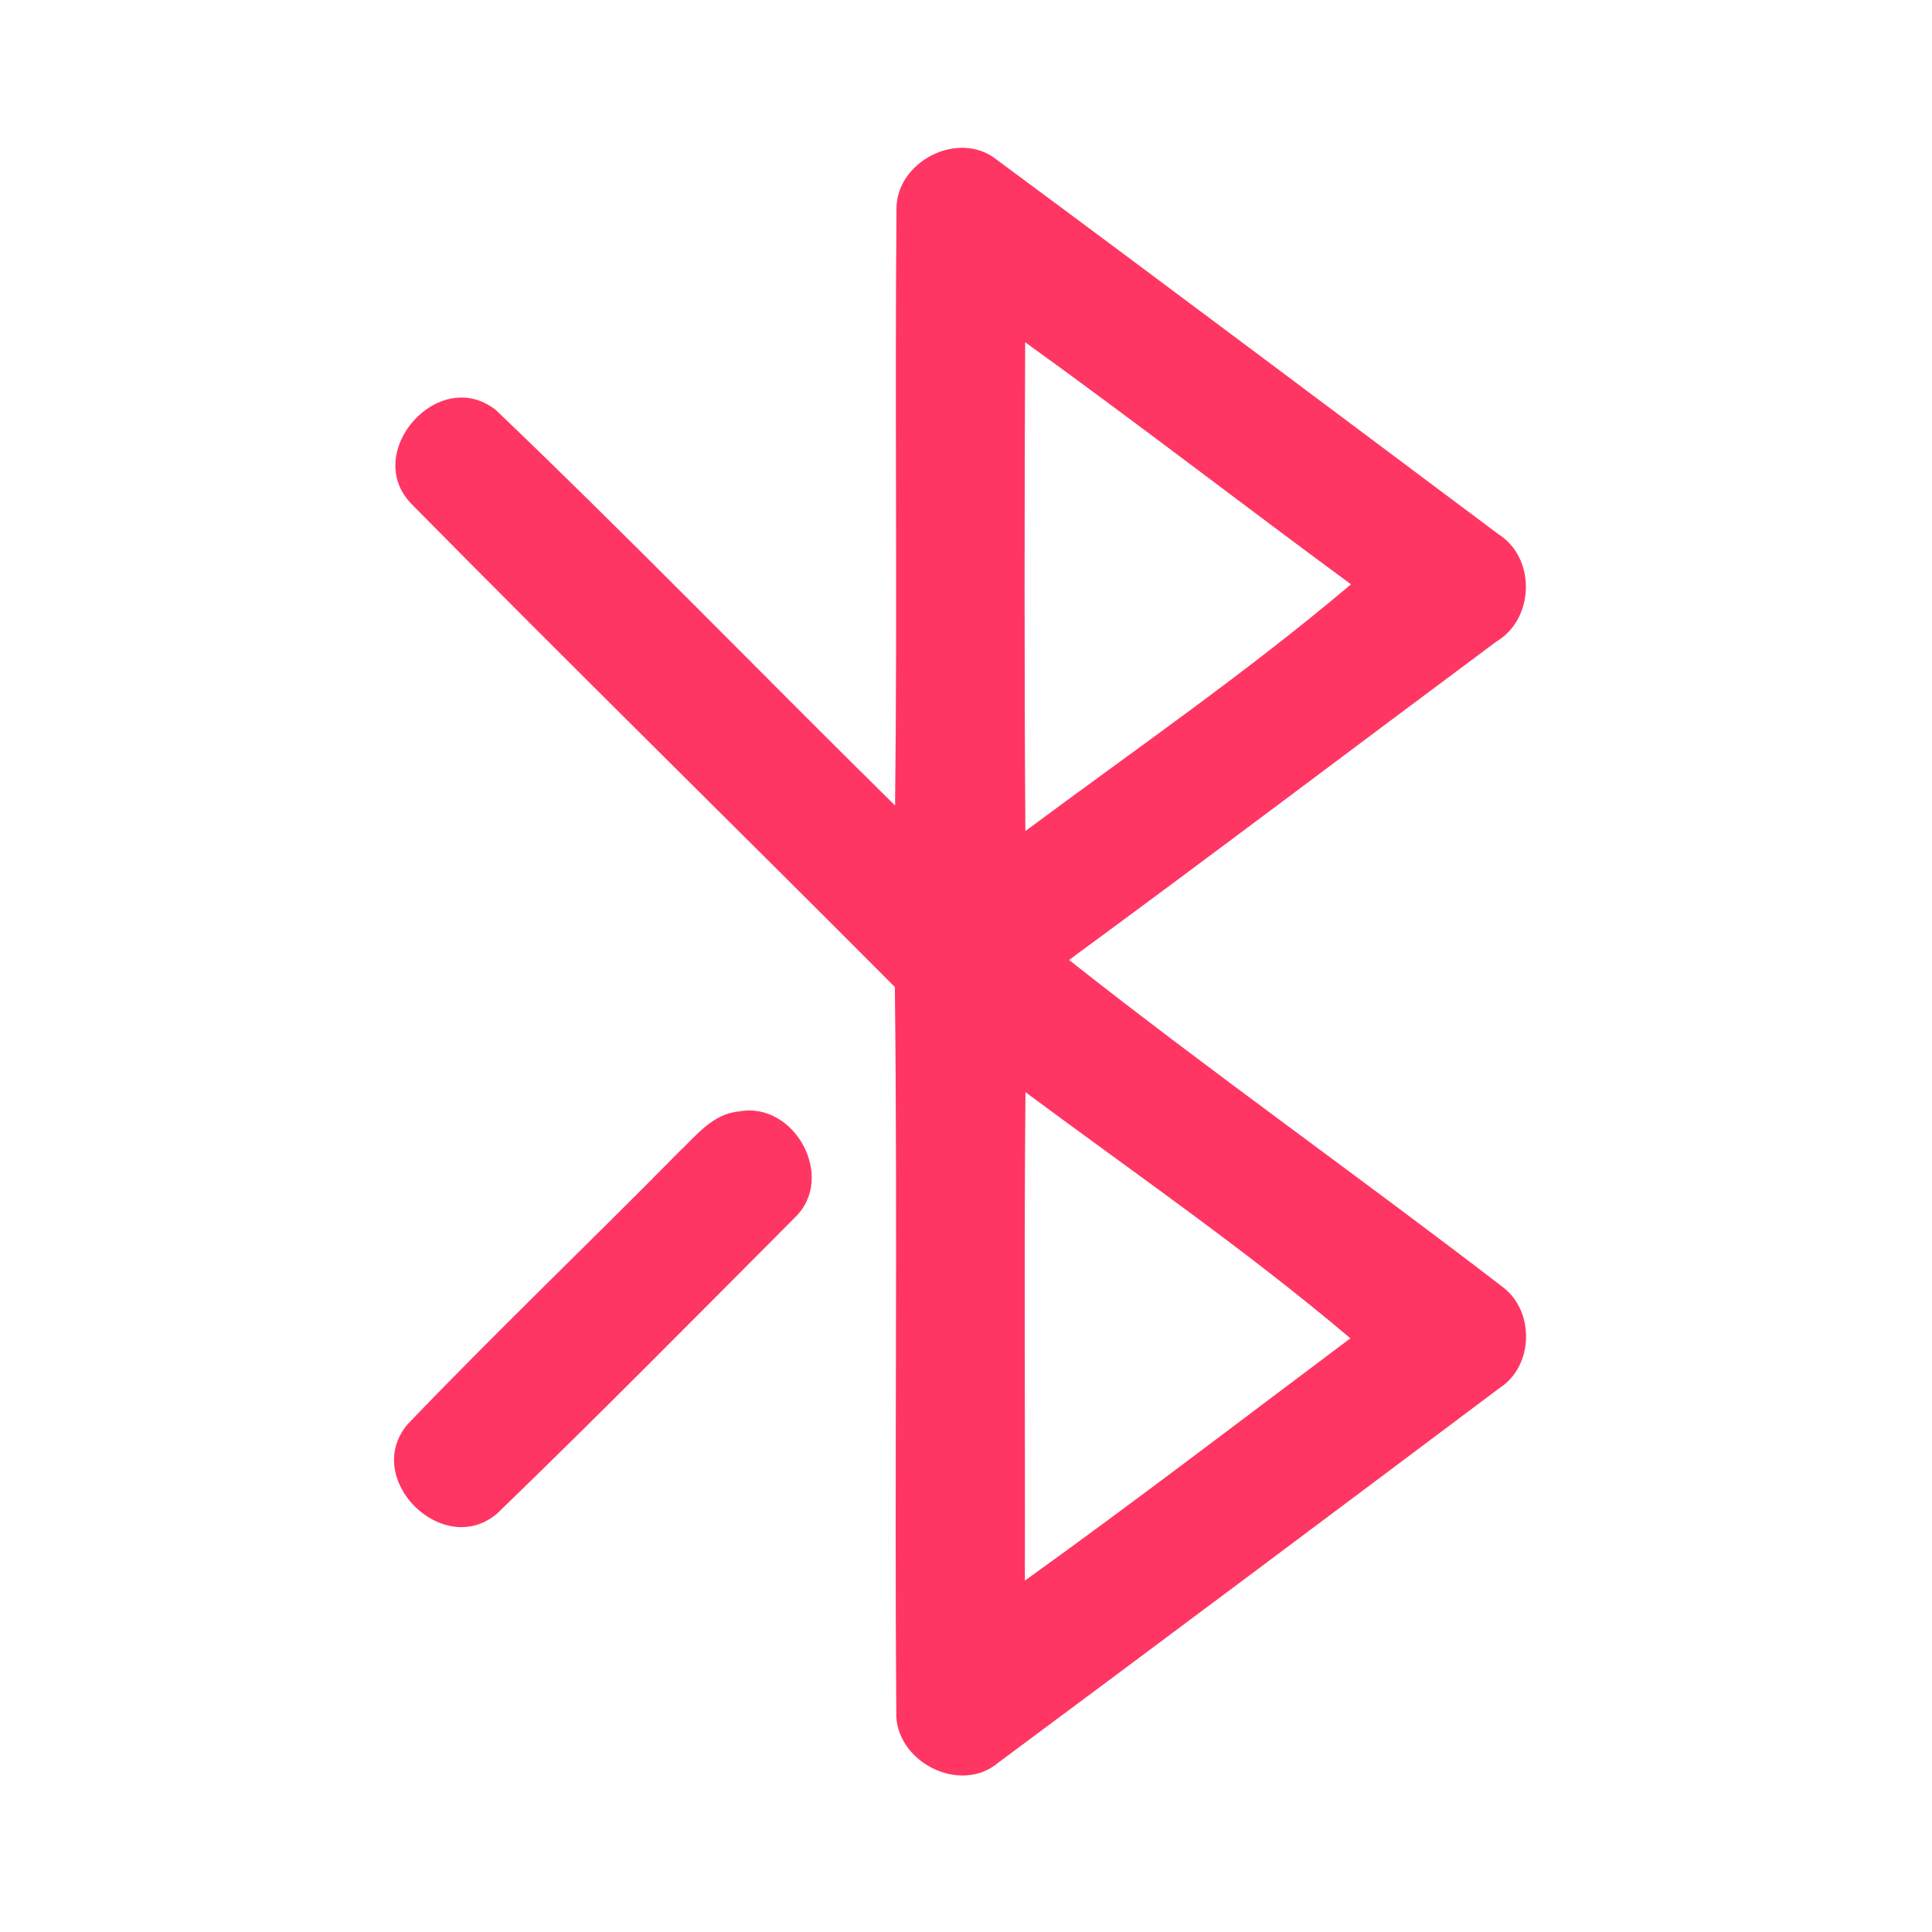 <?xml version="1.0" encoding="UTF-8" ?>
<!DOCTYPE svg PUBLIC "-//W3C//DTD SVG 1.1//EN" "http://www.w3.org/Graphics/SVG/1.1/DTD/svg11.dtd">
<svg width="192pt" height="192pt" viewBox="0 0 192 192" version="1.1" xmlns="http://www.w3.org/2000/svg">
<g id="#ff3663ff">
<path fill="#ff3663" opacity="1.00" d=" M 89.09 20.92 C 88.94 16.09 95.24 12.82 99.05 15.87 C 115.73 28.21 132.32 40.69 148.94 53.11 C 152.66 55.48 152.49 61.51 148.72 63.75 C 134.55 74.29 120.48 84.95 106.24 95.40 C 120.31 106.51 134.98 116.86 149.19 127.79 C 152.54 130.15 152.48 135.73 149.01 137.95 C 132.44 150.39 115.84 162.81 99.21 175.17 C 95.37 178.42 88.87 175.02 89.07 170.09 C 88.89 146.09 89.21 122.09 88.93 98.09 C 72.96 82.05 56.80 66.21 40.91 50.10 C 35.91 45.02 43.58 36.27 49.27 40.74 C 62.73 53.60 75.69 66.99 88.95 80.05 C 89.19 60.34 88.92 40.63 89.09 20.92 M 101.88 34.01 C 101.81 50.20 101.79 66.39 101.90 82.59 C 112.75 74.52 123.96 66.79 134.26 58.07 C 123.43 50.10 112.79 41.87 101.88 34.01 M 101.91 108.54 C 101.76 124.72 101.89 140.90 101.85 157.08 C 112.77 149.24 123.44 141.06 134.20 133.00 C 123.94 124.31 112.74 116.58 101.91 108.54 Z" />
<path fill="#ff3663" opacity="1.00" d=" M 73.41 110.46 C 78.97 109.38 83.15 117.06 78.97 121.02 C 69.17 130.86 59.40 140.75 49.42 150.40 C 44.06 154.99 35.93 146.96 40.50 141.55 C 49.31 132.35 58.54 123.55 67.48 114.47 C 69.20 112.84 70.85 110.68 73.41 110.46 Z" />
</g>
</svg>
